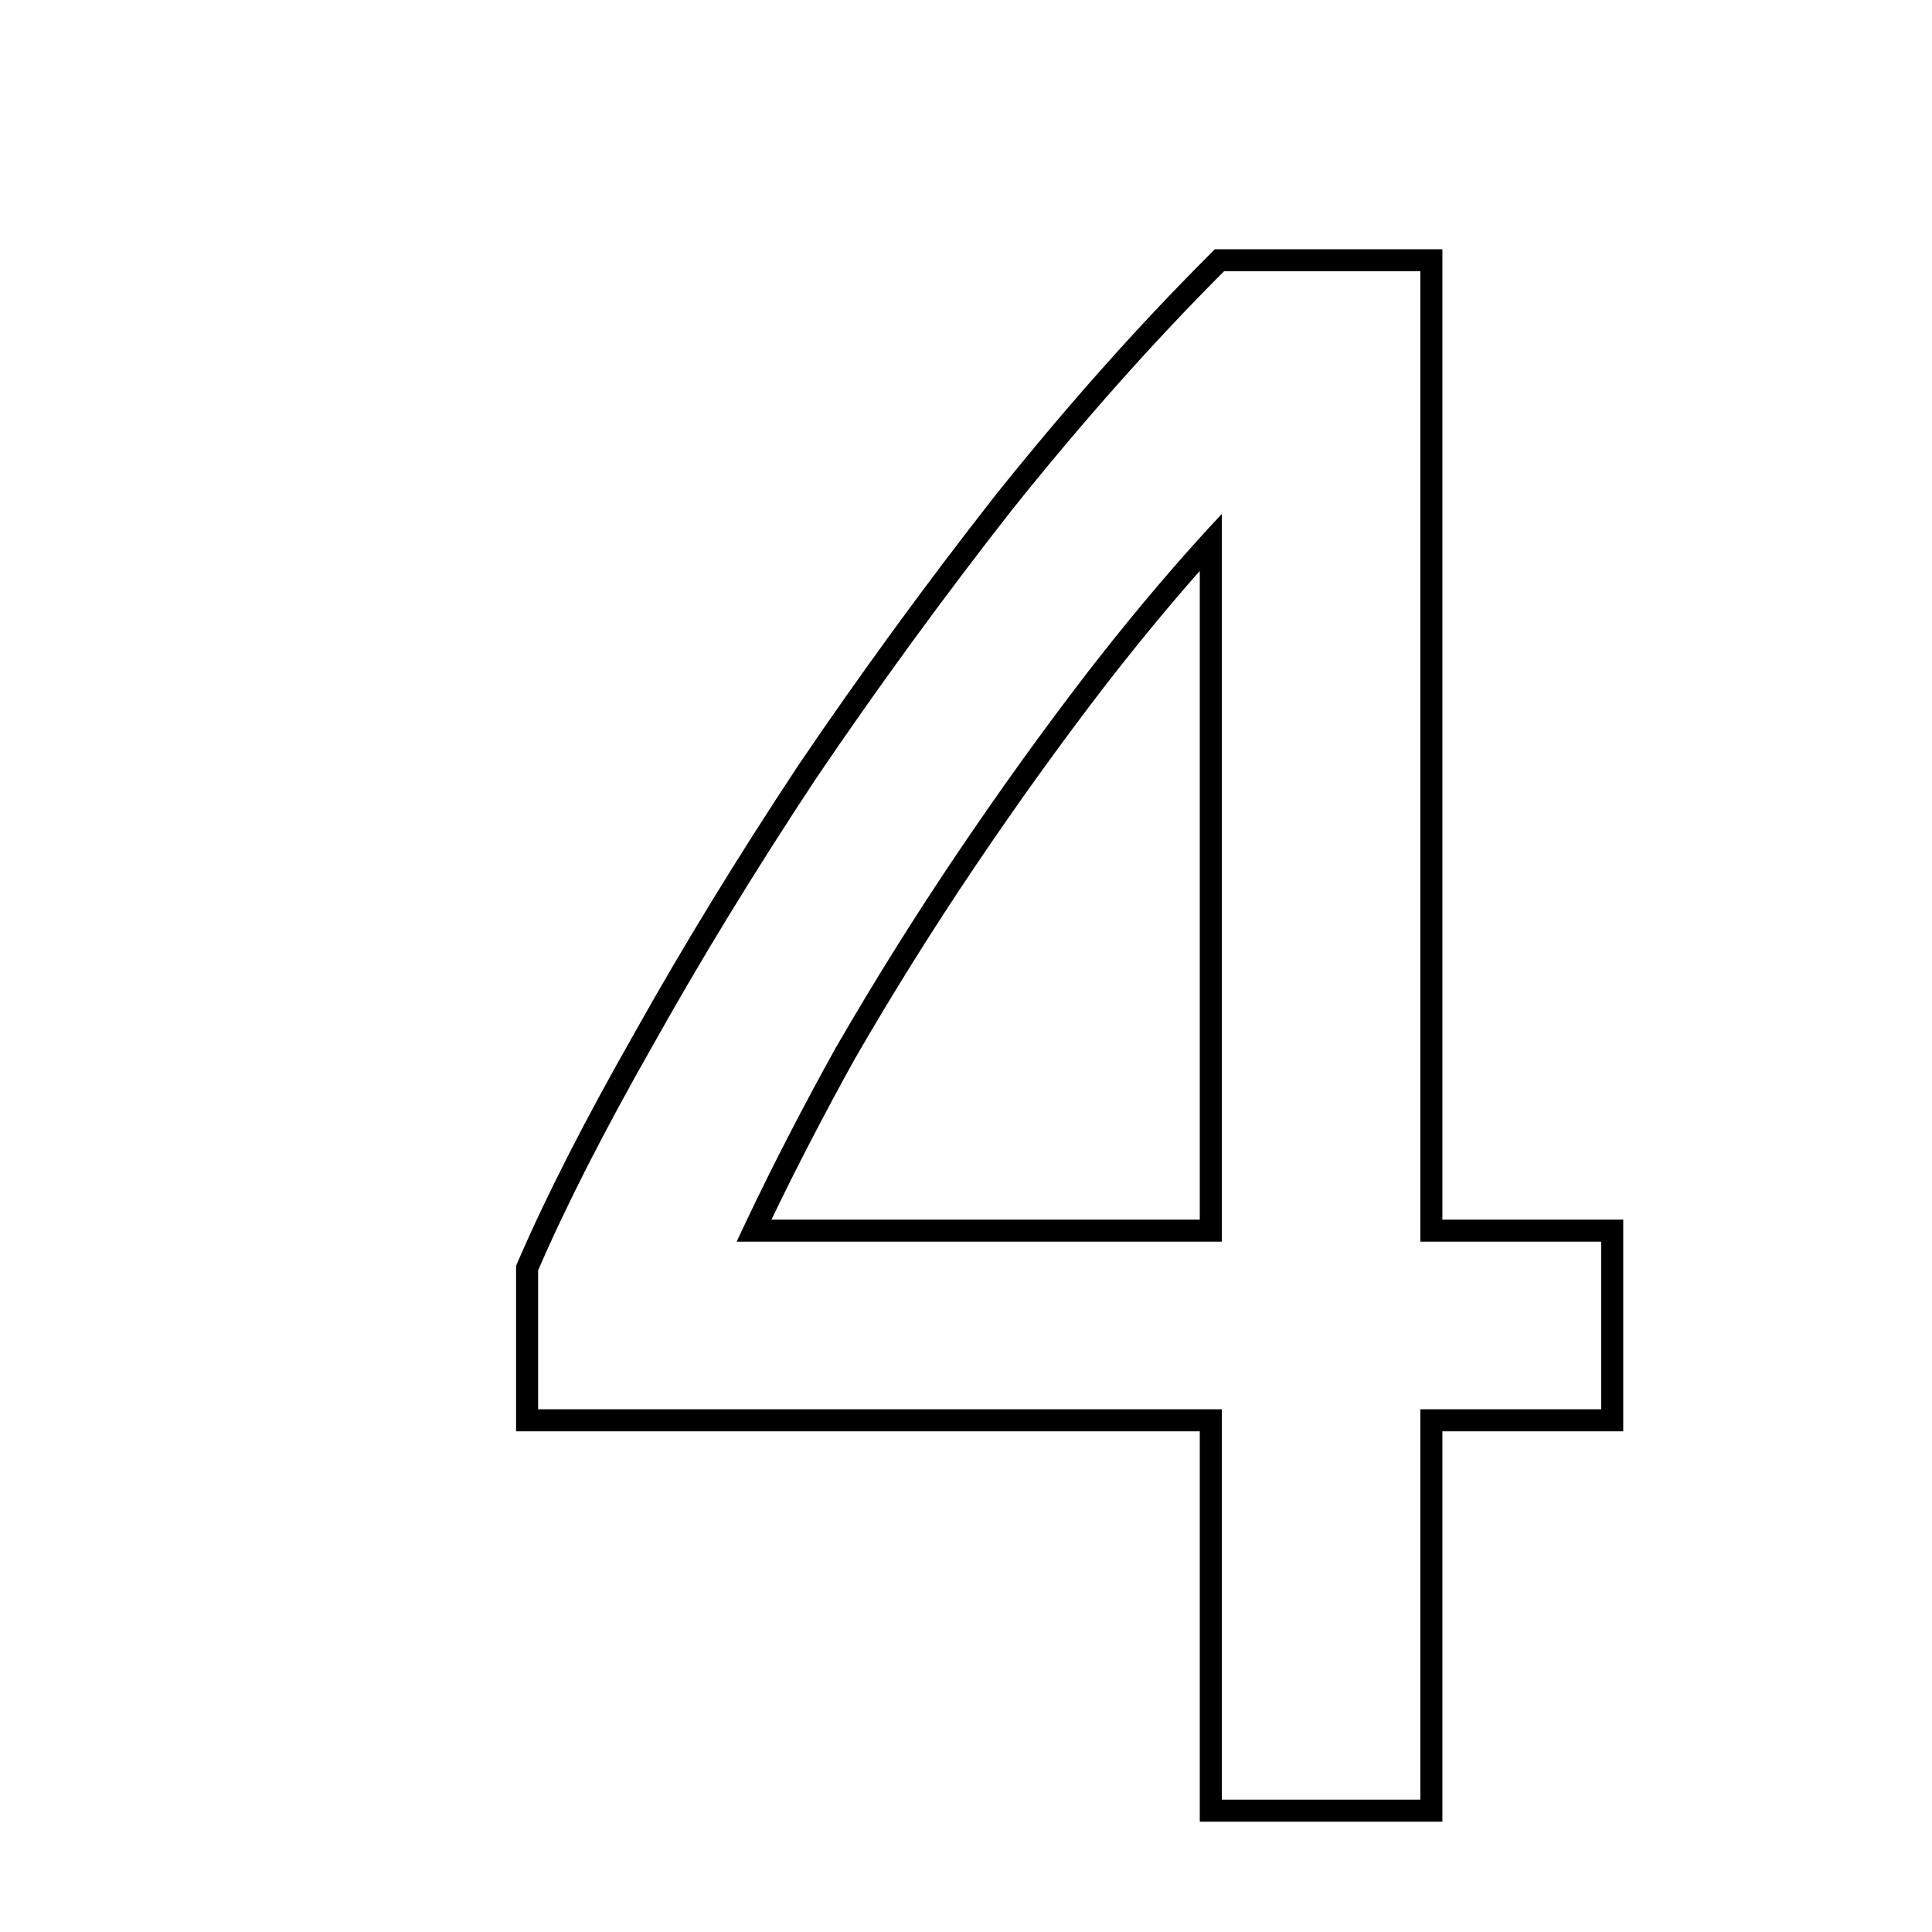 <svg width="73" height="73" viewBox="0 0 73 73" fill="none" xmlns="http://www.w3.org/2000/svg">
<path fill-rule="evenodd" clip-rule="evenodd" d="M19.5 47.828L19.568 47.67C20.639 45.19 22.099 42.329 23.941 39.091C25.785 35.794 27.851 32.416 30.138 28.957L30.143 28.949C32.488 25.489 34.971 22.084 37.594 18.736L37.599 18.729C40.283 15.375 42.97 12.352 45.661 9.661L45.905 9.417H54.5V46.083H61.333V54.083H54.5V68.833H45.333V54.083H19.5V47.828ZM46.167 53.25V68H53.667V53.25H60.5V46.917H53.667V10.25H46.25C43.583 12.917 40.917 15.917 38.25 19.25C35.639 22.583 33.167 25.972 30.833 29.417C28.556 32.861 26.5 36.222 24.667 39.5C22.833 42.722 21.389 45.556 20.333 48V53.25H46.167ZM41.743 25.926C40.088 28.078 38.459 30.341 36.858 32.716C35.259 35.087 33.742 37.513 32.308 39.994C31.159 42.064 30.106 44.093 29.149 46.083H45.333V21.572C44.152 22.91 42.955 24.362 41.743 25.926ZM45.333 20.322C43.936 21.865 42.519 23.564 41.083 25.417C39.417 27.583 37.778 29.861 36.167 32.25C34.556 34.639 33.028 37.083 31.583 39.583C30.355 41.793 29.236 43.96 28.226 46.083C28.093 46.362 27.962 46.64 27.833 46.917H46.167V19.417C45.89 19.712 45.612 20.014 45.333 20.322Z" fill="black"/>
</svg>
